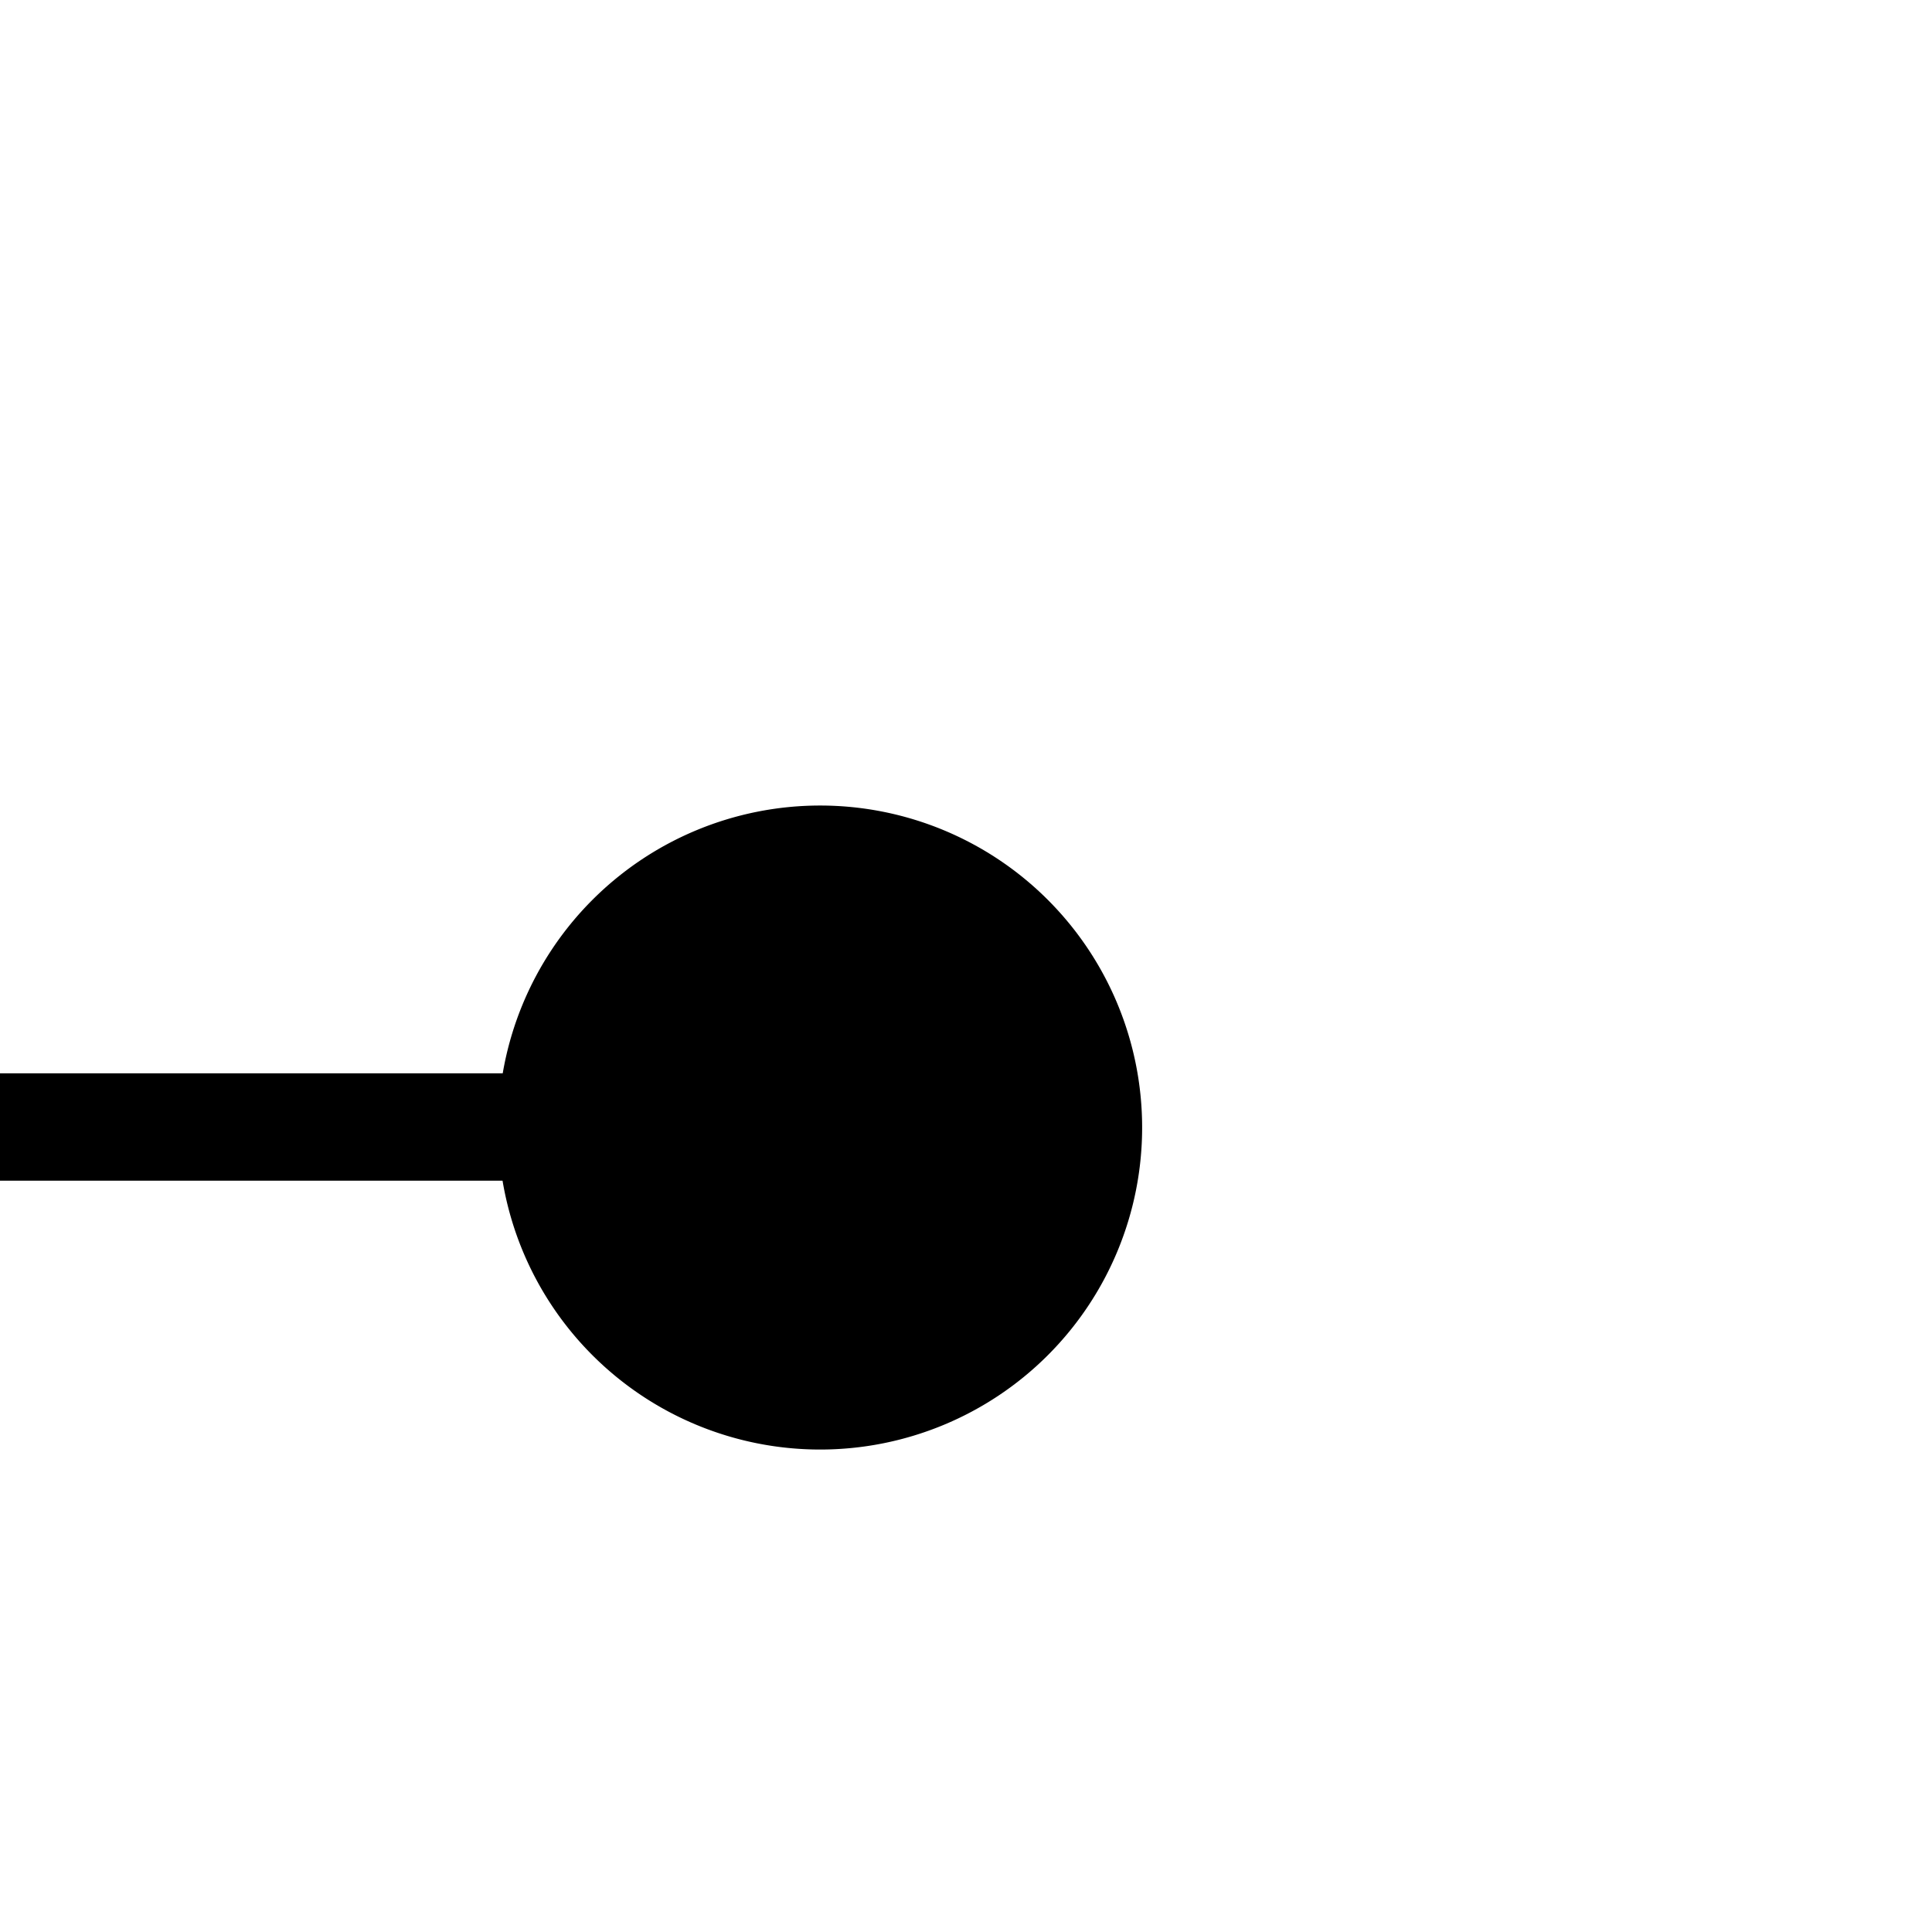 ﻿<?xml version="1.0" encoding="utf-8"?>
<svg version="1.1" xmlns:xlink="http://www.w3.org/1999/xlink" width="18px" height="18px" preserveAspectRatio="xMinYMid meet" viewBox="720 219  18 16" xmlns="http://www.w3.org/2000/svg">
  <path d="M 729.255 229.541  A 2 2 0 0 0 727.5 228.5 L 589 228.5  A 5 5 0 0 1 584.5 223.5 L 584.5 201  A 5 5 0 0 0 579.5 196.5 L 574 196.5  " stroke-width="1" stroke="#000000" fill="none" />
  <path d="M 727.641 225.505  A 3 3 0 0 0 724.641 228.505 A 3 3 0 0 0 727.641 231.505 A 3 3 0 0 0 730.641 228.505 A 3 3 0 0 0 727.641 225.505 Z " fill-rule="nonzero" fill="#000000" stroke="none" />
</svg>